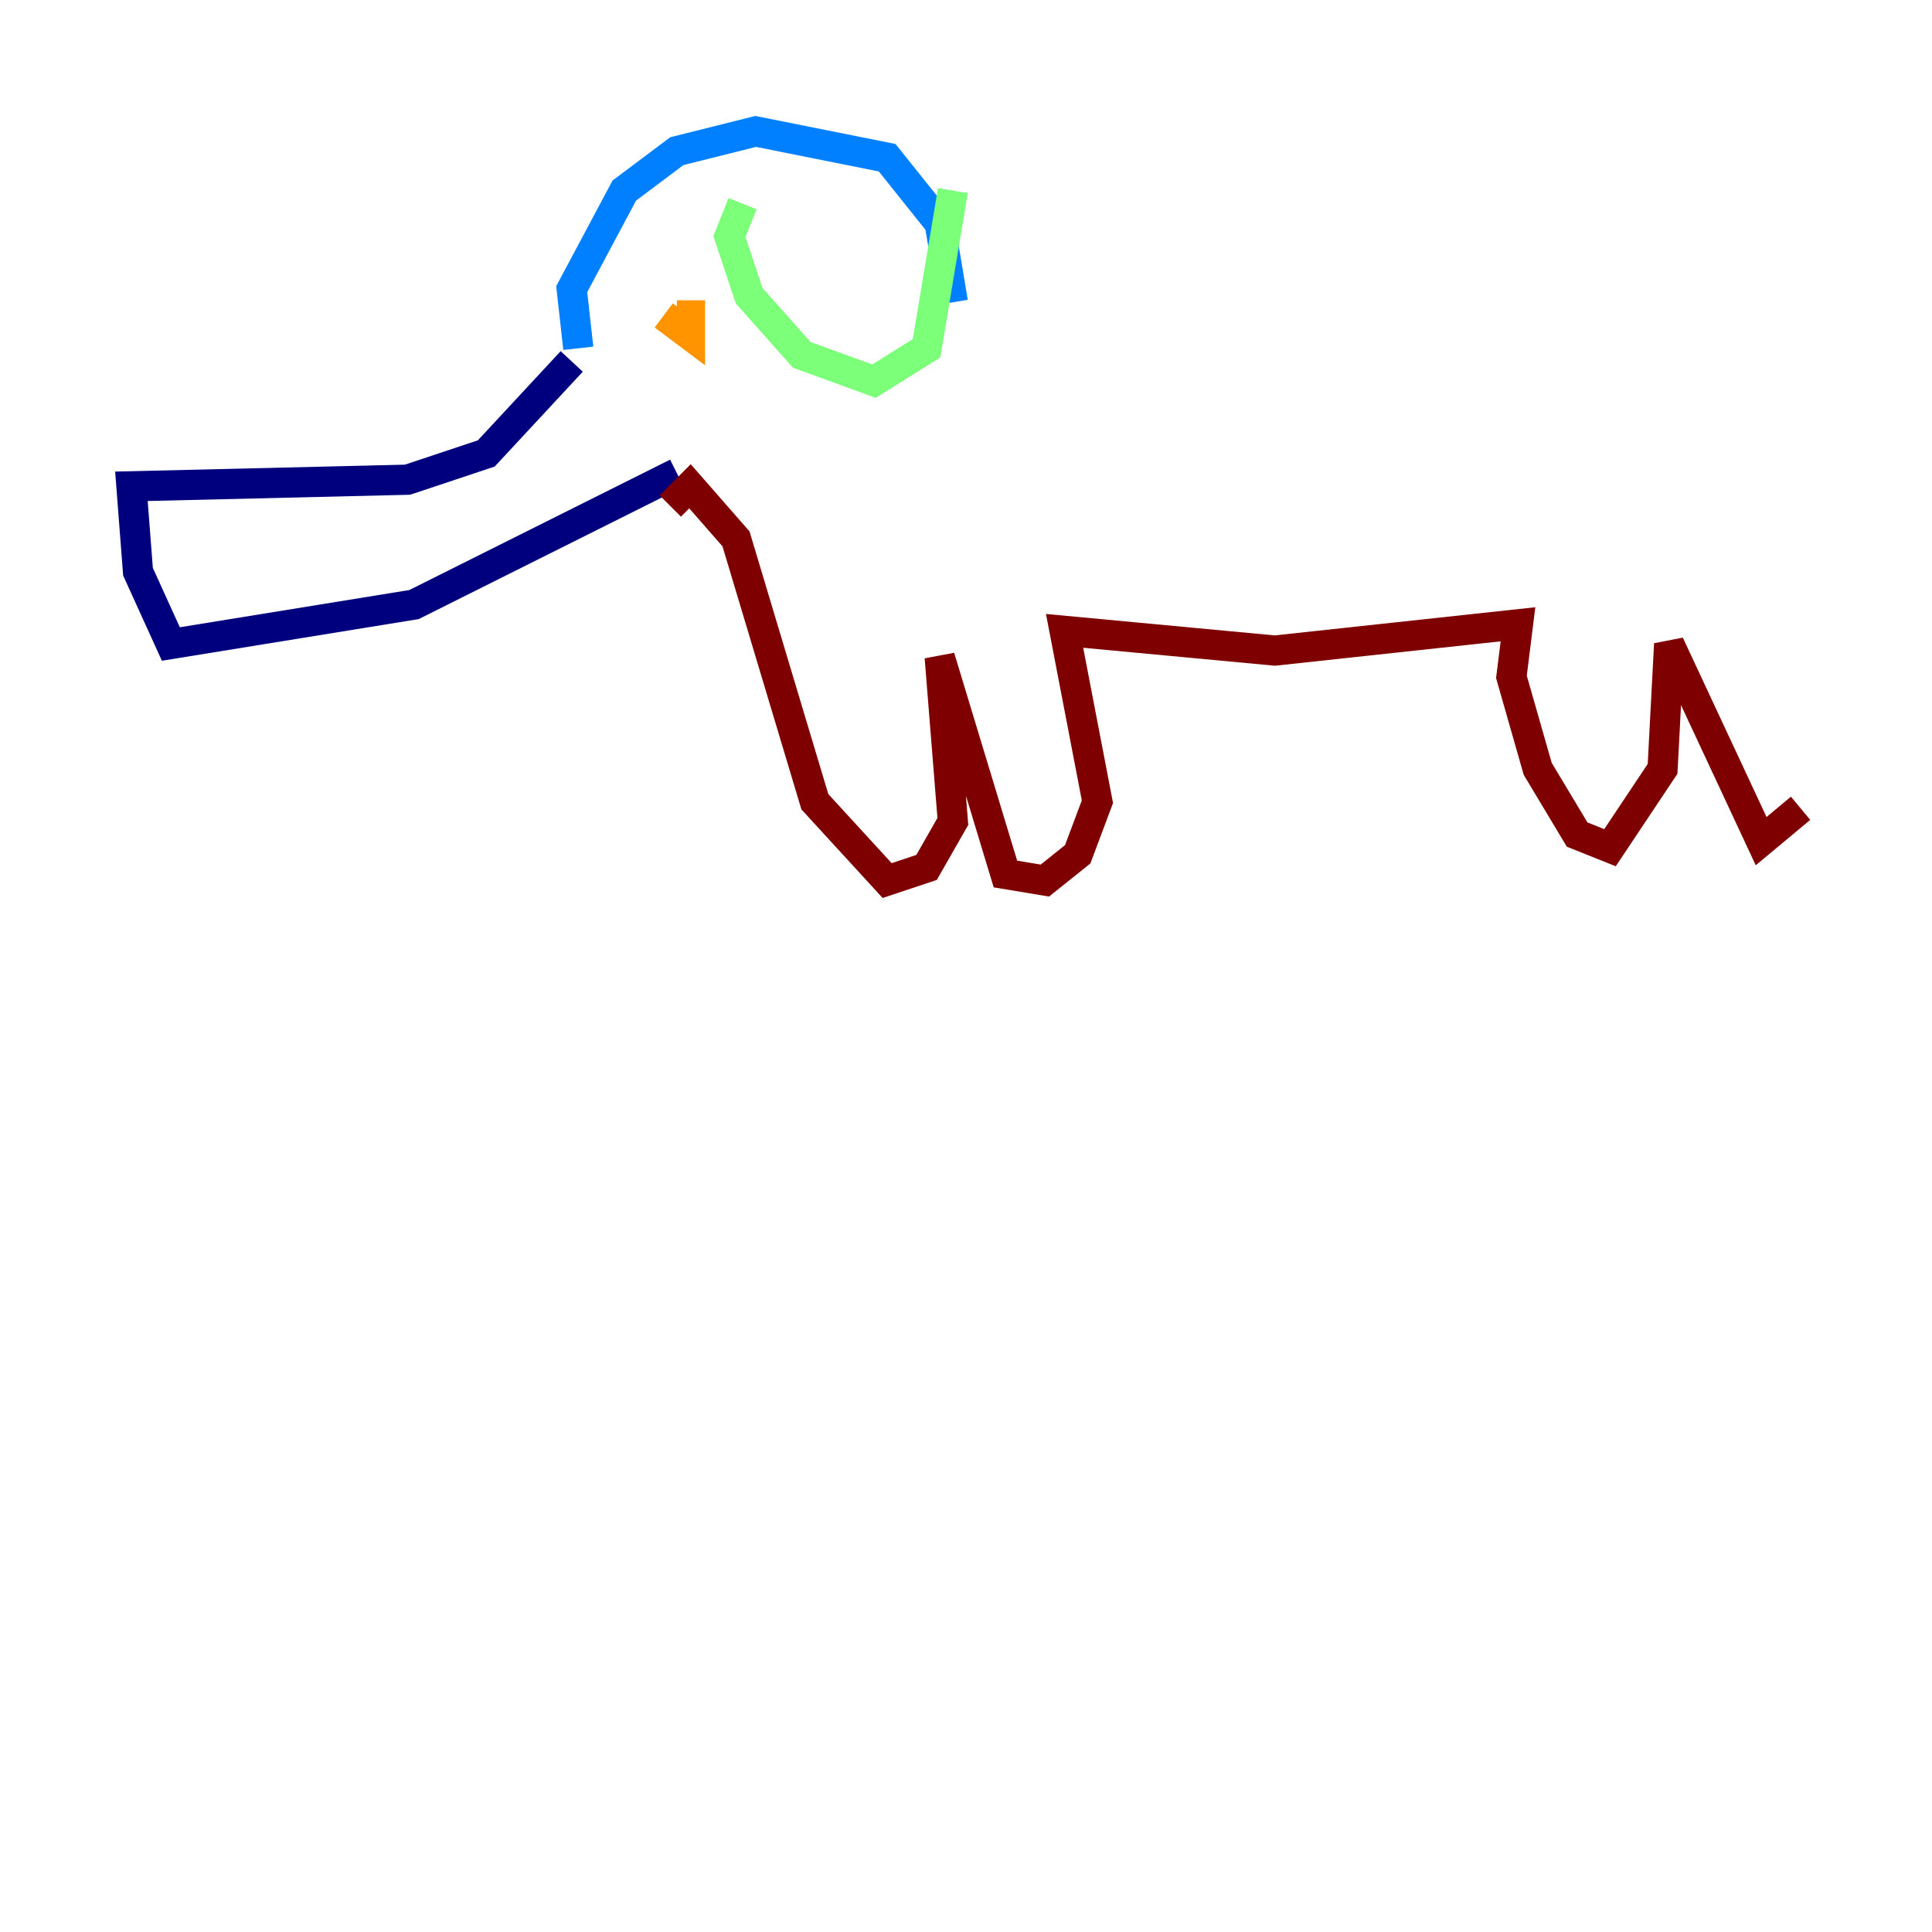 <?xml version="1.0" encoding="utf-8" ?>
<svg baseProfile="tiny" height="128" version="1.2" viewBox="0,0,128,128" width="128" xmlns="http://www.w3.org/2000/svg" xmlns:ev="http://www.w3.org/2001/xml-events" xmlns:xlink="http://www.w3.org/1999/xlink"><defs /><polyline fill="none" points="37.878,23.946 32.218,30.041 26.993,31.782 8.707,32.218 9.143,37.878 11.32,42.667 27.429,40.054 44.843,31.347" stroke="#00007f" stroke-width="2" /><polyline fill="none" points="38.313,23.075 37.878,19.157 41.361,12.626 44.843,10.014 50.068,8.707 58.776,10.449 62.258,14.803 63.129,20.027" stroke="#0080ff" stroke-width="2" /><polyline fill="none" points="49.197,13.497 48.327,15.674 49.633,19.592 53.116,23.51 57.905,25.252 61.388,23.075 63.129,12.626" stroke="#7cff79" stroke-width="2" /><polyline fill="none" points="43.973,20.898 45.714,22.204 45.714,20.898 44.843,20.898" stroke="#ff9400" stroke-width="2" /><polyline fill="none" points="44.408,33.524 45.714,32.218 48.762,35.701 53.986,53.116 58.776,58.34 61.388,57.469 63.129,54.422 62.258,43.537 66.612,57.905 69.225,58.34 71.401,56.599 72.707,53.116 70.531,41.796 84.463,43.102 100.571,41.361 100.136,44.843 101.878,50.939 104.49,55.292 106.667,56.163 110.15,50.939 110.585,42.667 116.68,55.728 119.293,53.551" stroke="#7f0000" stroke-width="2" /></svg>